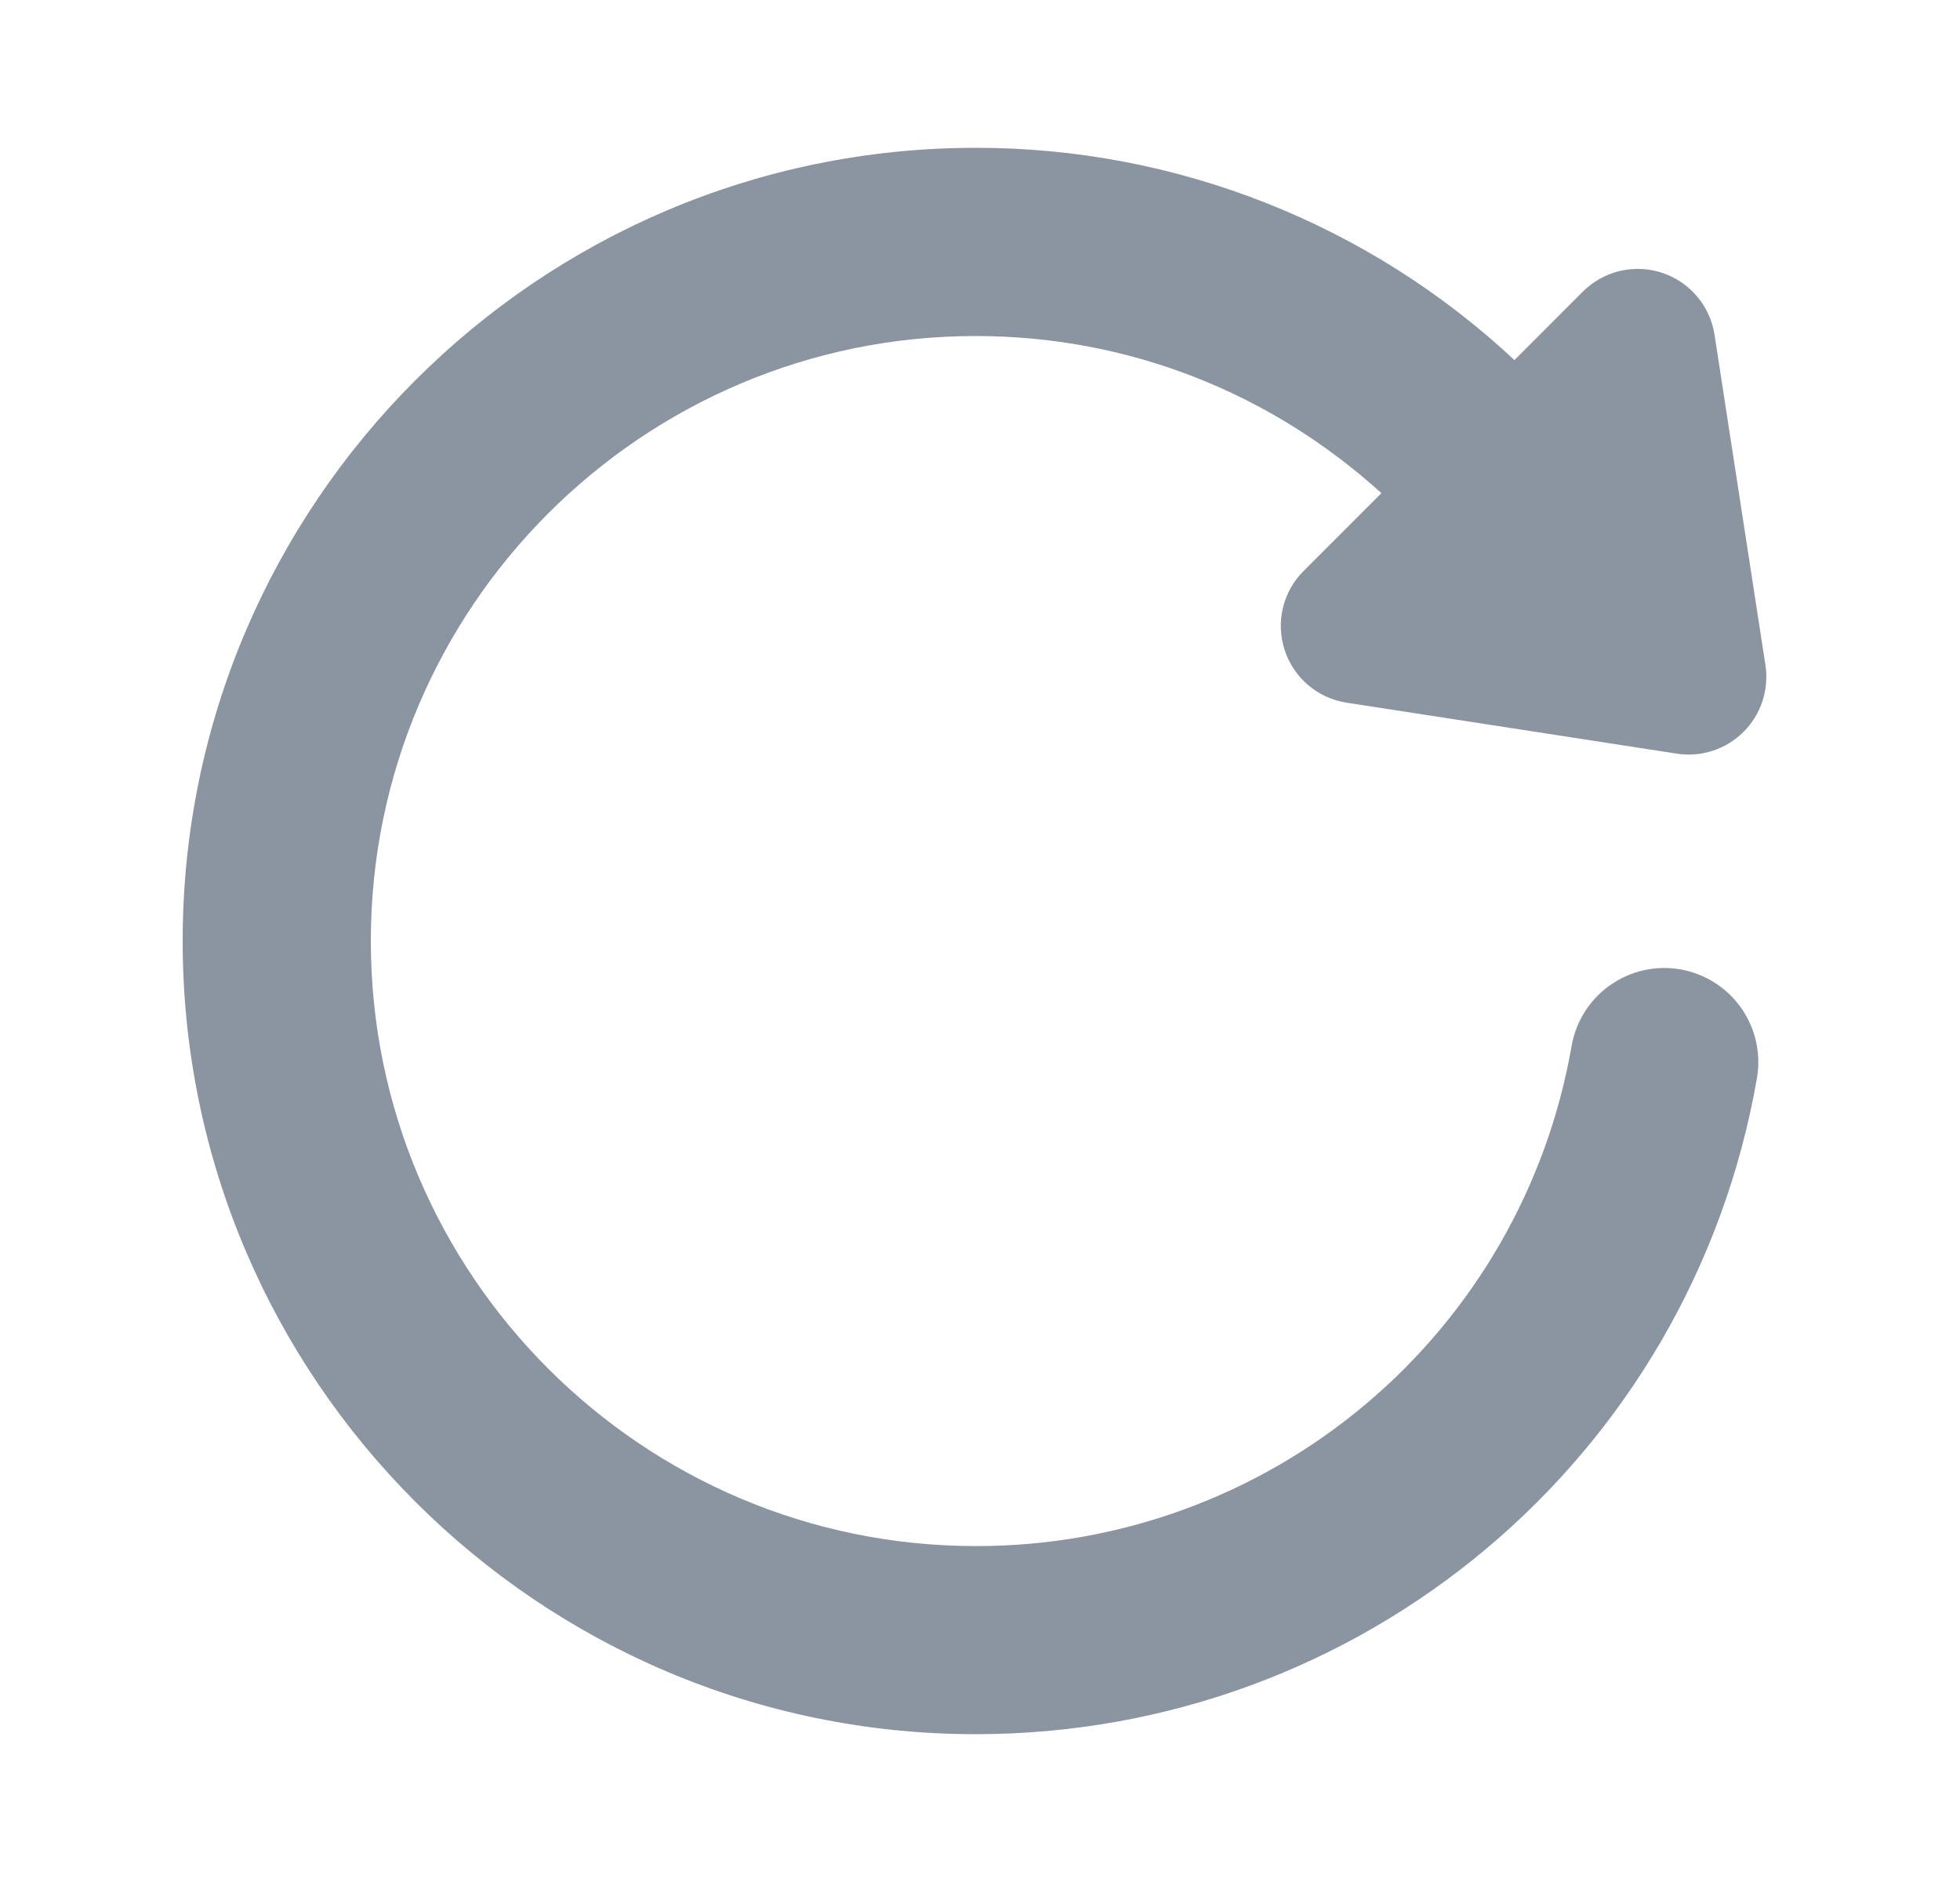 <svg width="25" height="24" viewBox="0 0 25 24" fill="none" xmlns="http://www.w3.org/2000/svg">
<path fill-rule="evenodd" clip-rule="evenodd" d="M21.434 12.362C21.12 12.307 20.798 12.38 20.538 12.563C20.277 12.746 20.101 13.025 20.046 13.338C19.735 15.127 18.801 16.748 17.41 17.915C16.019 19.082 14.261 19.72 12.445 19.716C8.191 19.716 4.73 16.255 4.73 12C4.73 7.746 8.191 4.285 12.445 4.285C14.379 4.285 16.198 4.999 17.62 6.289L16.628 7.281C16.498 7.41 16.407 7.573 16.364 7.751C16.321 7.929 16.329 8.116 16.386 8.29C16.442 8.464 16.547 8.619 16.686 8.737C16.826 8.856 16.996 8.933 17.177 8.961L21.389 9.611C21.543 9.635 21.7 9.622 21.848 9.573C21.996 9.525 22.13 9.442 22.24 9.332C22.35 9.222 22.433 9.087 22.481 8.939C22.529 8.791 22.542 8.634 22.518 8.48L21.869 4.269C21.841 4.088 21.764 3.918 21.645 3.779C21.527 3.639 21.372 3.535 21.198 3.478C21.024 3.421 20.837 3.414 20.659 3.456C20.481 3.499 20.318 3.59 20.189 3.719L19.317 4.592C17.453 2.85 14.996 1.882 12.445 1.885C6.868 1.885 2.33 6.423 2.33 12C2.33 17.578 6.868 22.115 12.445 22.115C17.373 22.115 21.563 18.597 22.41 13.75C22.464 13.437 22.392 13.114 22.209 12.854C22.026 12.594 21.747 12.417 21.434 12.362Z" fill="#8B95A1"/>
</svg>
